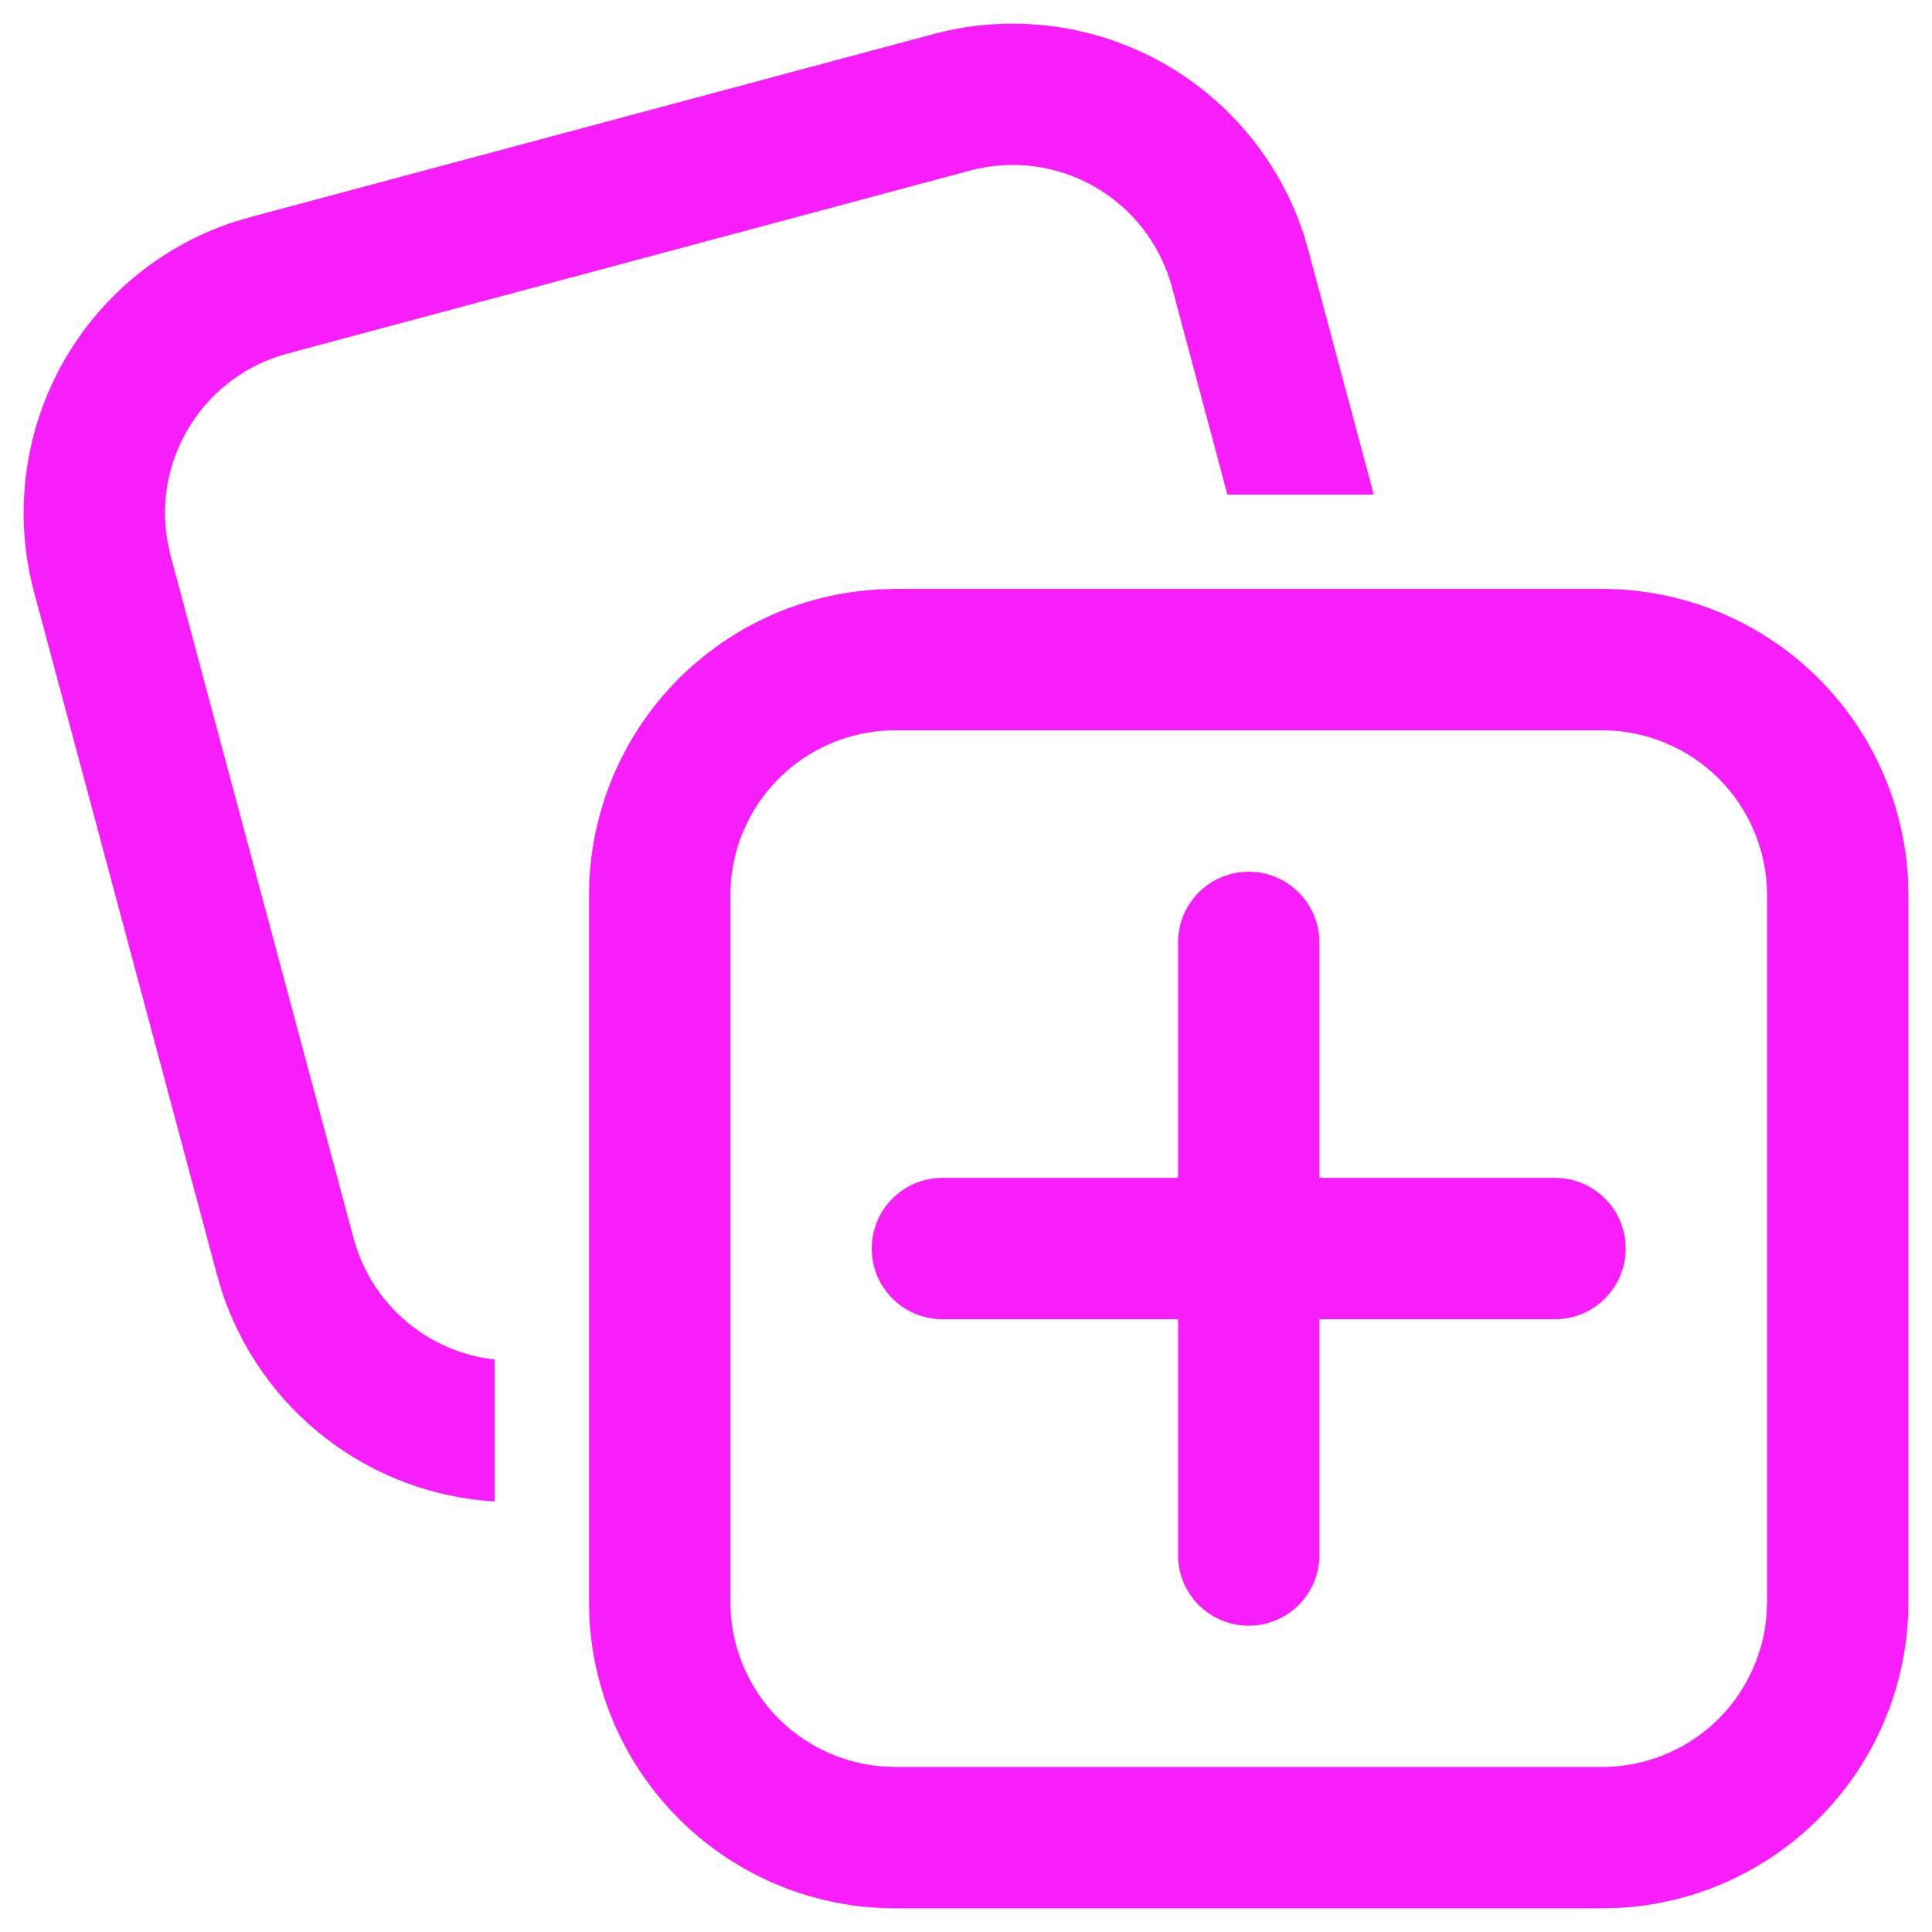 <svg width="48" height="48" viewBox="0 0 41 40" fill="none" xmlns="http://www.w3.org/2000/svg">
<path d="M18.632 12.008L19 11.998H34C35.66 11.998 37.257 12.633 38.464 13.773C39.67 14.912 40.395 16.471 40.49 18.128L40.5 18.498V33.498C40.5 35.158 39.865 36.755 38.724 37.962C37.584 39.169 36.026 39.894 34.368 39.988L34 39.998H19C17.34 39.998 15.742 39.363 14.535 38.222C13.329 37.082 12.604 35.523 12.51 33.866L12.5 33.5V18.5C12.5 16.84 13.135 15.242 14.275 14.035C15.415 12.829 16.974 12.104 18.632 12.01V12.008ZM34 14.998H19C18.122 14.998 17.275 15.328 16.629 15.923C15.983 16.518 15.584 17.334 15.512 18.21L15.5 18.498V33.498C15.5 34.377 15.831 35.223 16.426 35.869C17.021 36.516 17.838 36.914 18.714 36.986L19 36.998H34C34.879 36.998 35.725 36.667 36.371 36.072C37.017 35.476 37.416 34.66 37.488 33.784L37.5 33.498V18.498C37.5 17.57 37.131 16.679 36.475 16.023C35.818 15.367 34.928 14.998 34 14.998V14.998ZM26.5 18C26.898 18 27.279 18.158 27.561 18.439C27.842 18.721 28 19.102 28 19.5V24.496H33C33.398 24.496 33.779 24.654 34.06 24.935C34.342 25.216 34.5 25.598 34.5 25.996C34.5 26.394 34.342 26.775 34.06 27.056C33.779 27.338 33.398 27.496 33 27.496H28V32.5C28 32.898 27.842 33.279 27.561 33.56C27.279 33.842 26.898 34 26.5 34C26.102 34 25.721 33.842 25.439 33.56C25.158 33.279 25 32.898 25 32.5V27.496H20C19.602 27.496 19.221 27.338 18.939 27.056C18.658 26.775 18.5 26.394 18.5 25.996C18.5 25.598 18.658 25.216 18.939 24.935C19.221 24.654 19.602 24.496 20 24.496H25V19.5C25 19.102 25.158 18.721 25.439 18.439C25.721 18.158 26.102 18 26.5 18ZM27.664 4.466L27.768 4.82L29.154 9.996H26.048L24.872 5.596C24.753 5.152 24.548 4.735 24.268 4.37C23.988 4.005 23.639 3.699 23.241 3.469C22.843 3.239 22.403 3.09 21.947 3.03C21.491 2.97 21.028 3.001 20.584 3.12L6.096 7.004C5.25 7.231 4.52 7.766 4.05 8.505C3.58 9.244 3.403 10.132 3.556 10.994L3.62 11.29L7.504 25.778C7.686 26.459 8.069 27.069 8.604 27.528C9.139 27.987 9.799 28.274 10.5 28.352V31.364C9.199 31.286 7.952 30.82 6.92 30.026C5.888 29.231 5.118 28.145 4.71 26.908L4.606 26.556L0.724 12.066C0.294 10.463 0.494 8.756 1.282 7.295C2.07 5.834 3.388 4.73 4.964 4.21L5.32 4.106L19.808 0.224C21.411 -0.206 23.118 -0.006 24.579 0.782C26.04 1.57 27.143 2.888 27.664 4.464V4.466Z" fill="#F81DFB"/>
</svg>
